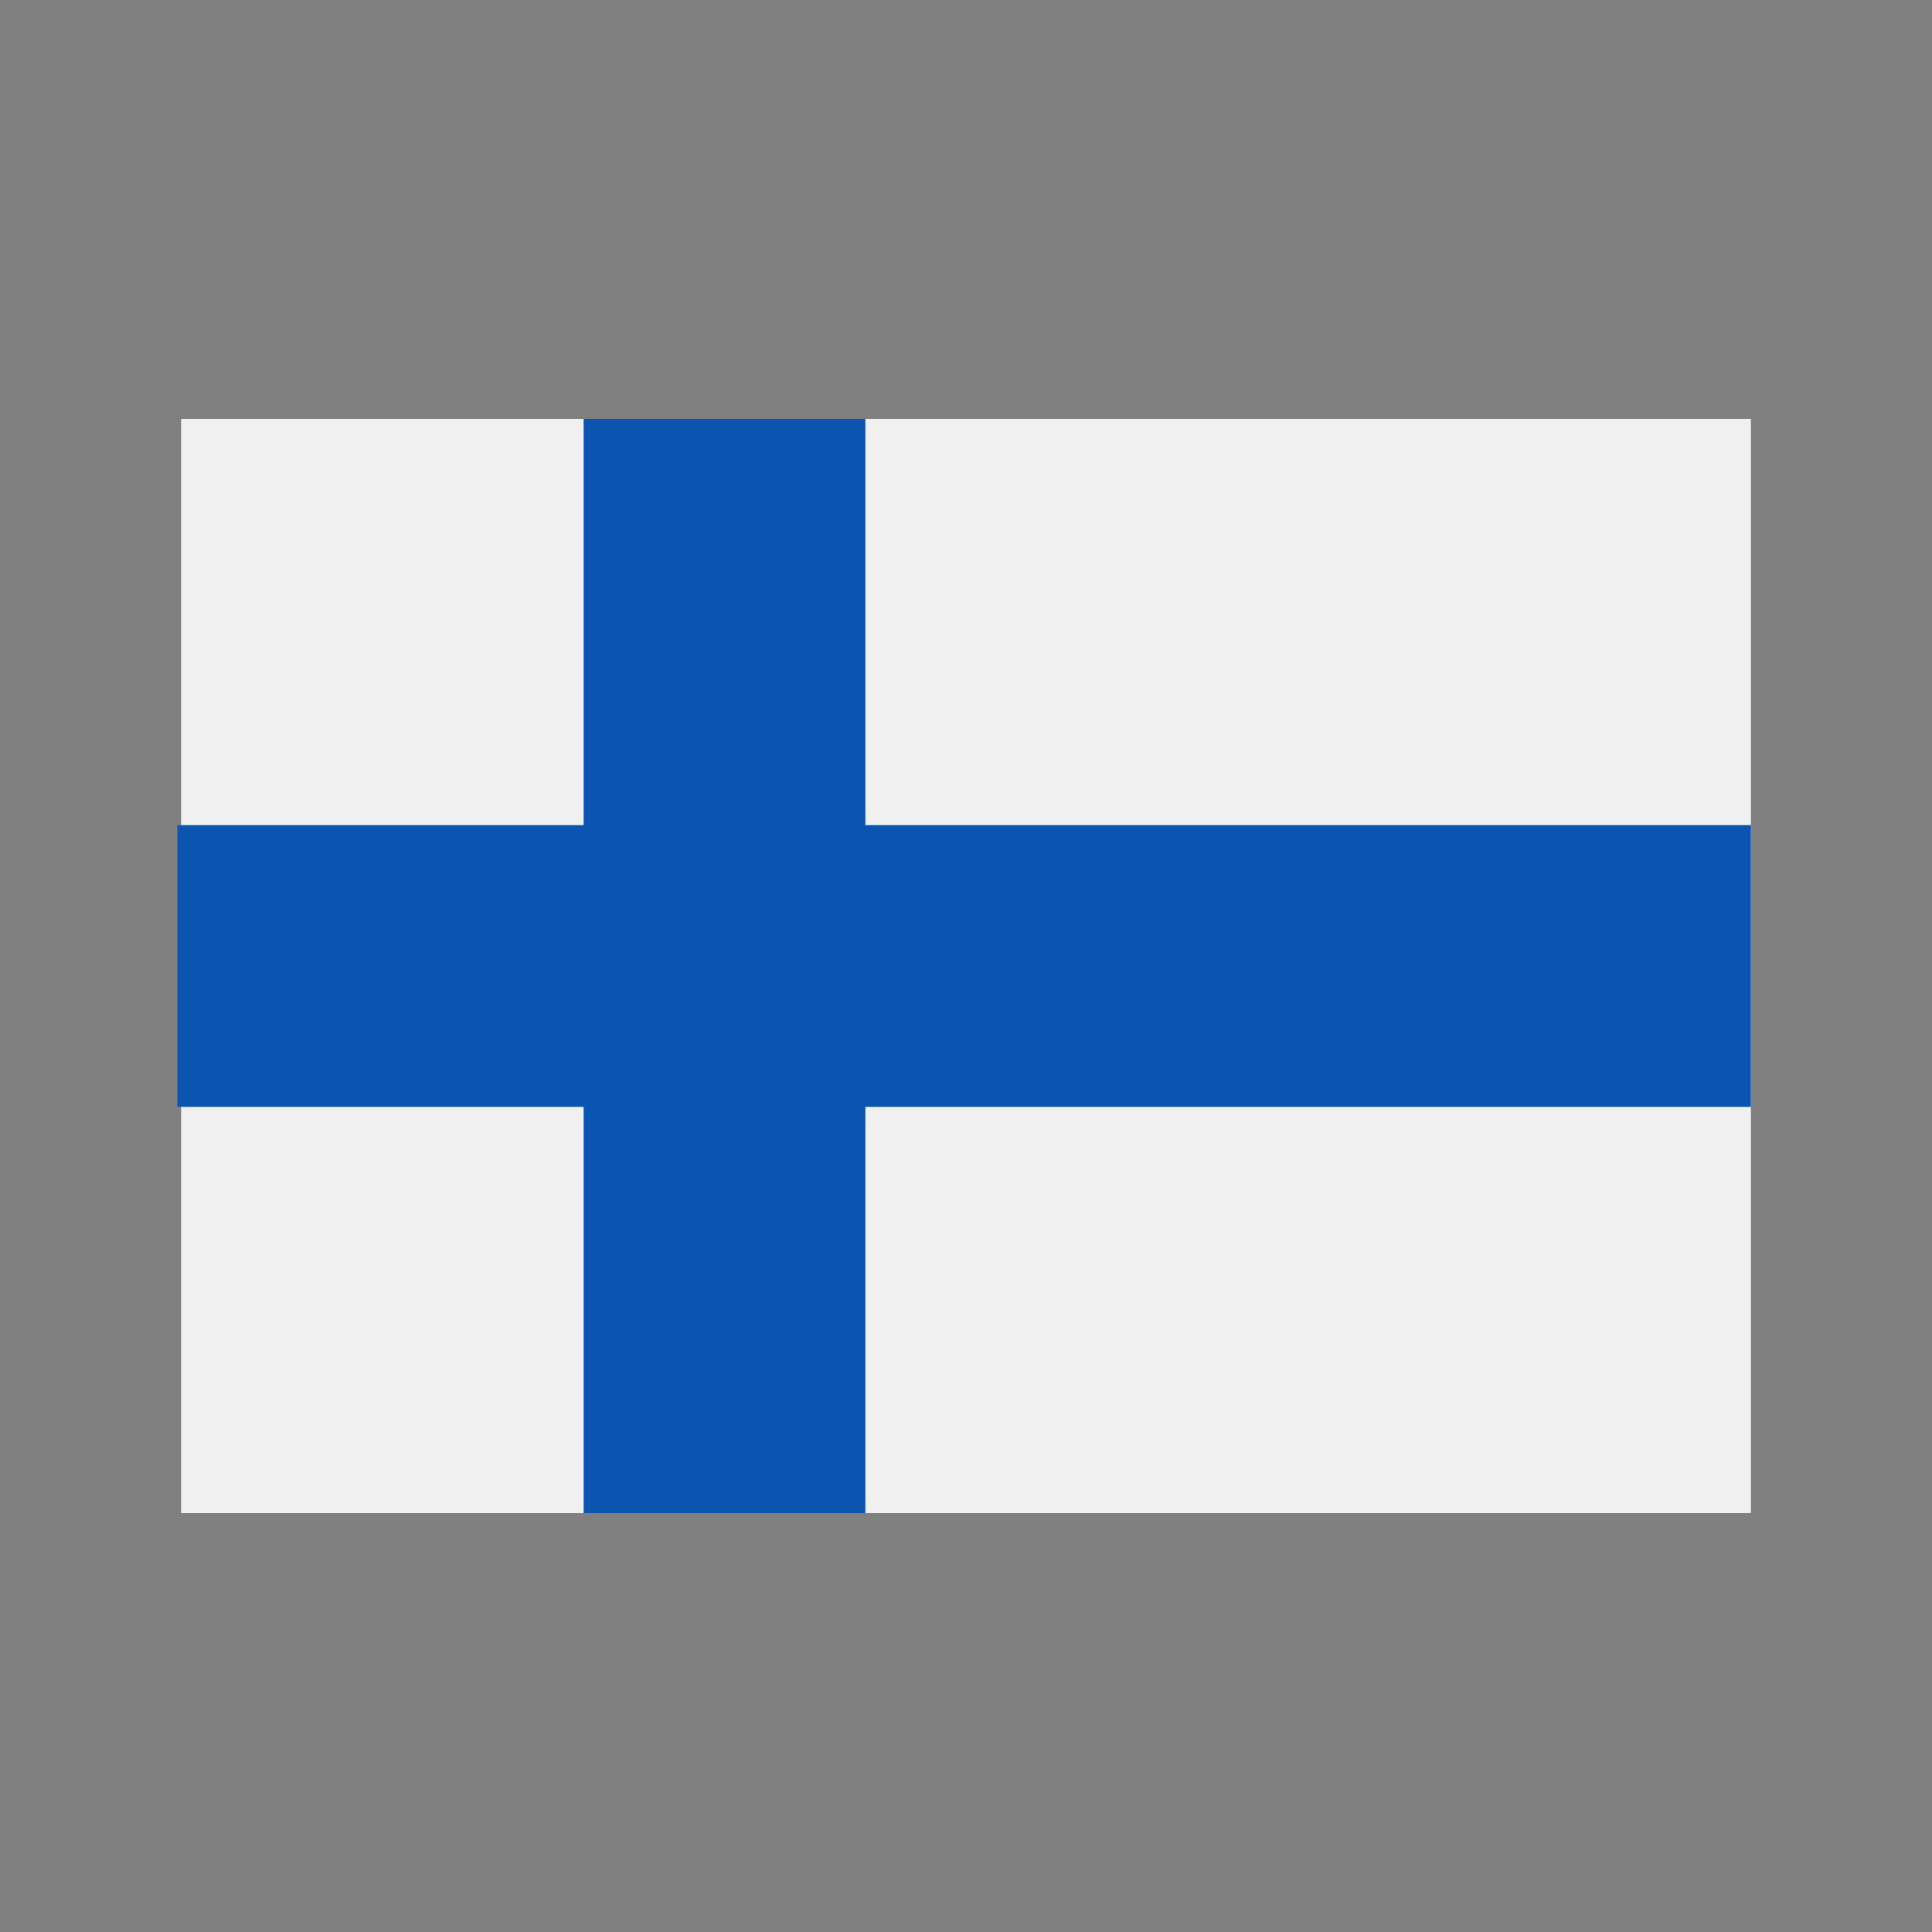 <svg id="Layer_1" height="512" viewBox="0 0 128 128" width="512" xmlns="http://www.w3.org/2000/svg" data-name="Layer 1"><rect x="0" y="0" width="128" height="128" fill="#808080" stroke="none"/><path d="m12 27.751h104v72.497h-104z" fill="#f0f0f0"/><path d="m116 54.667h-58.667v-26.916h-18.666v26.916h-26.916v18.666h26.916v26.916h18.666v-26.916h58.667z" fill="#0b55b1"/></svg>